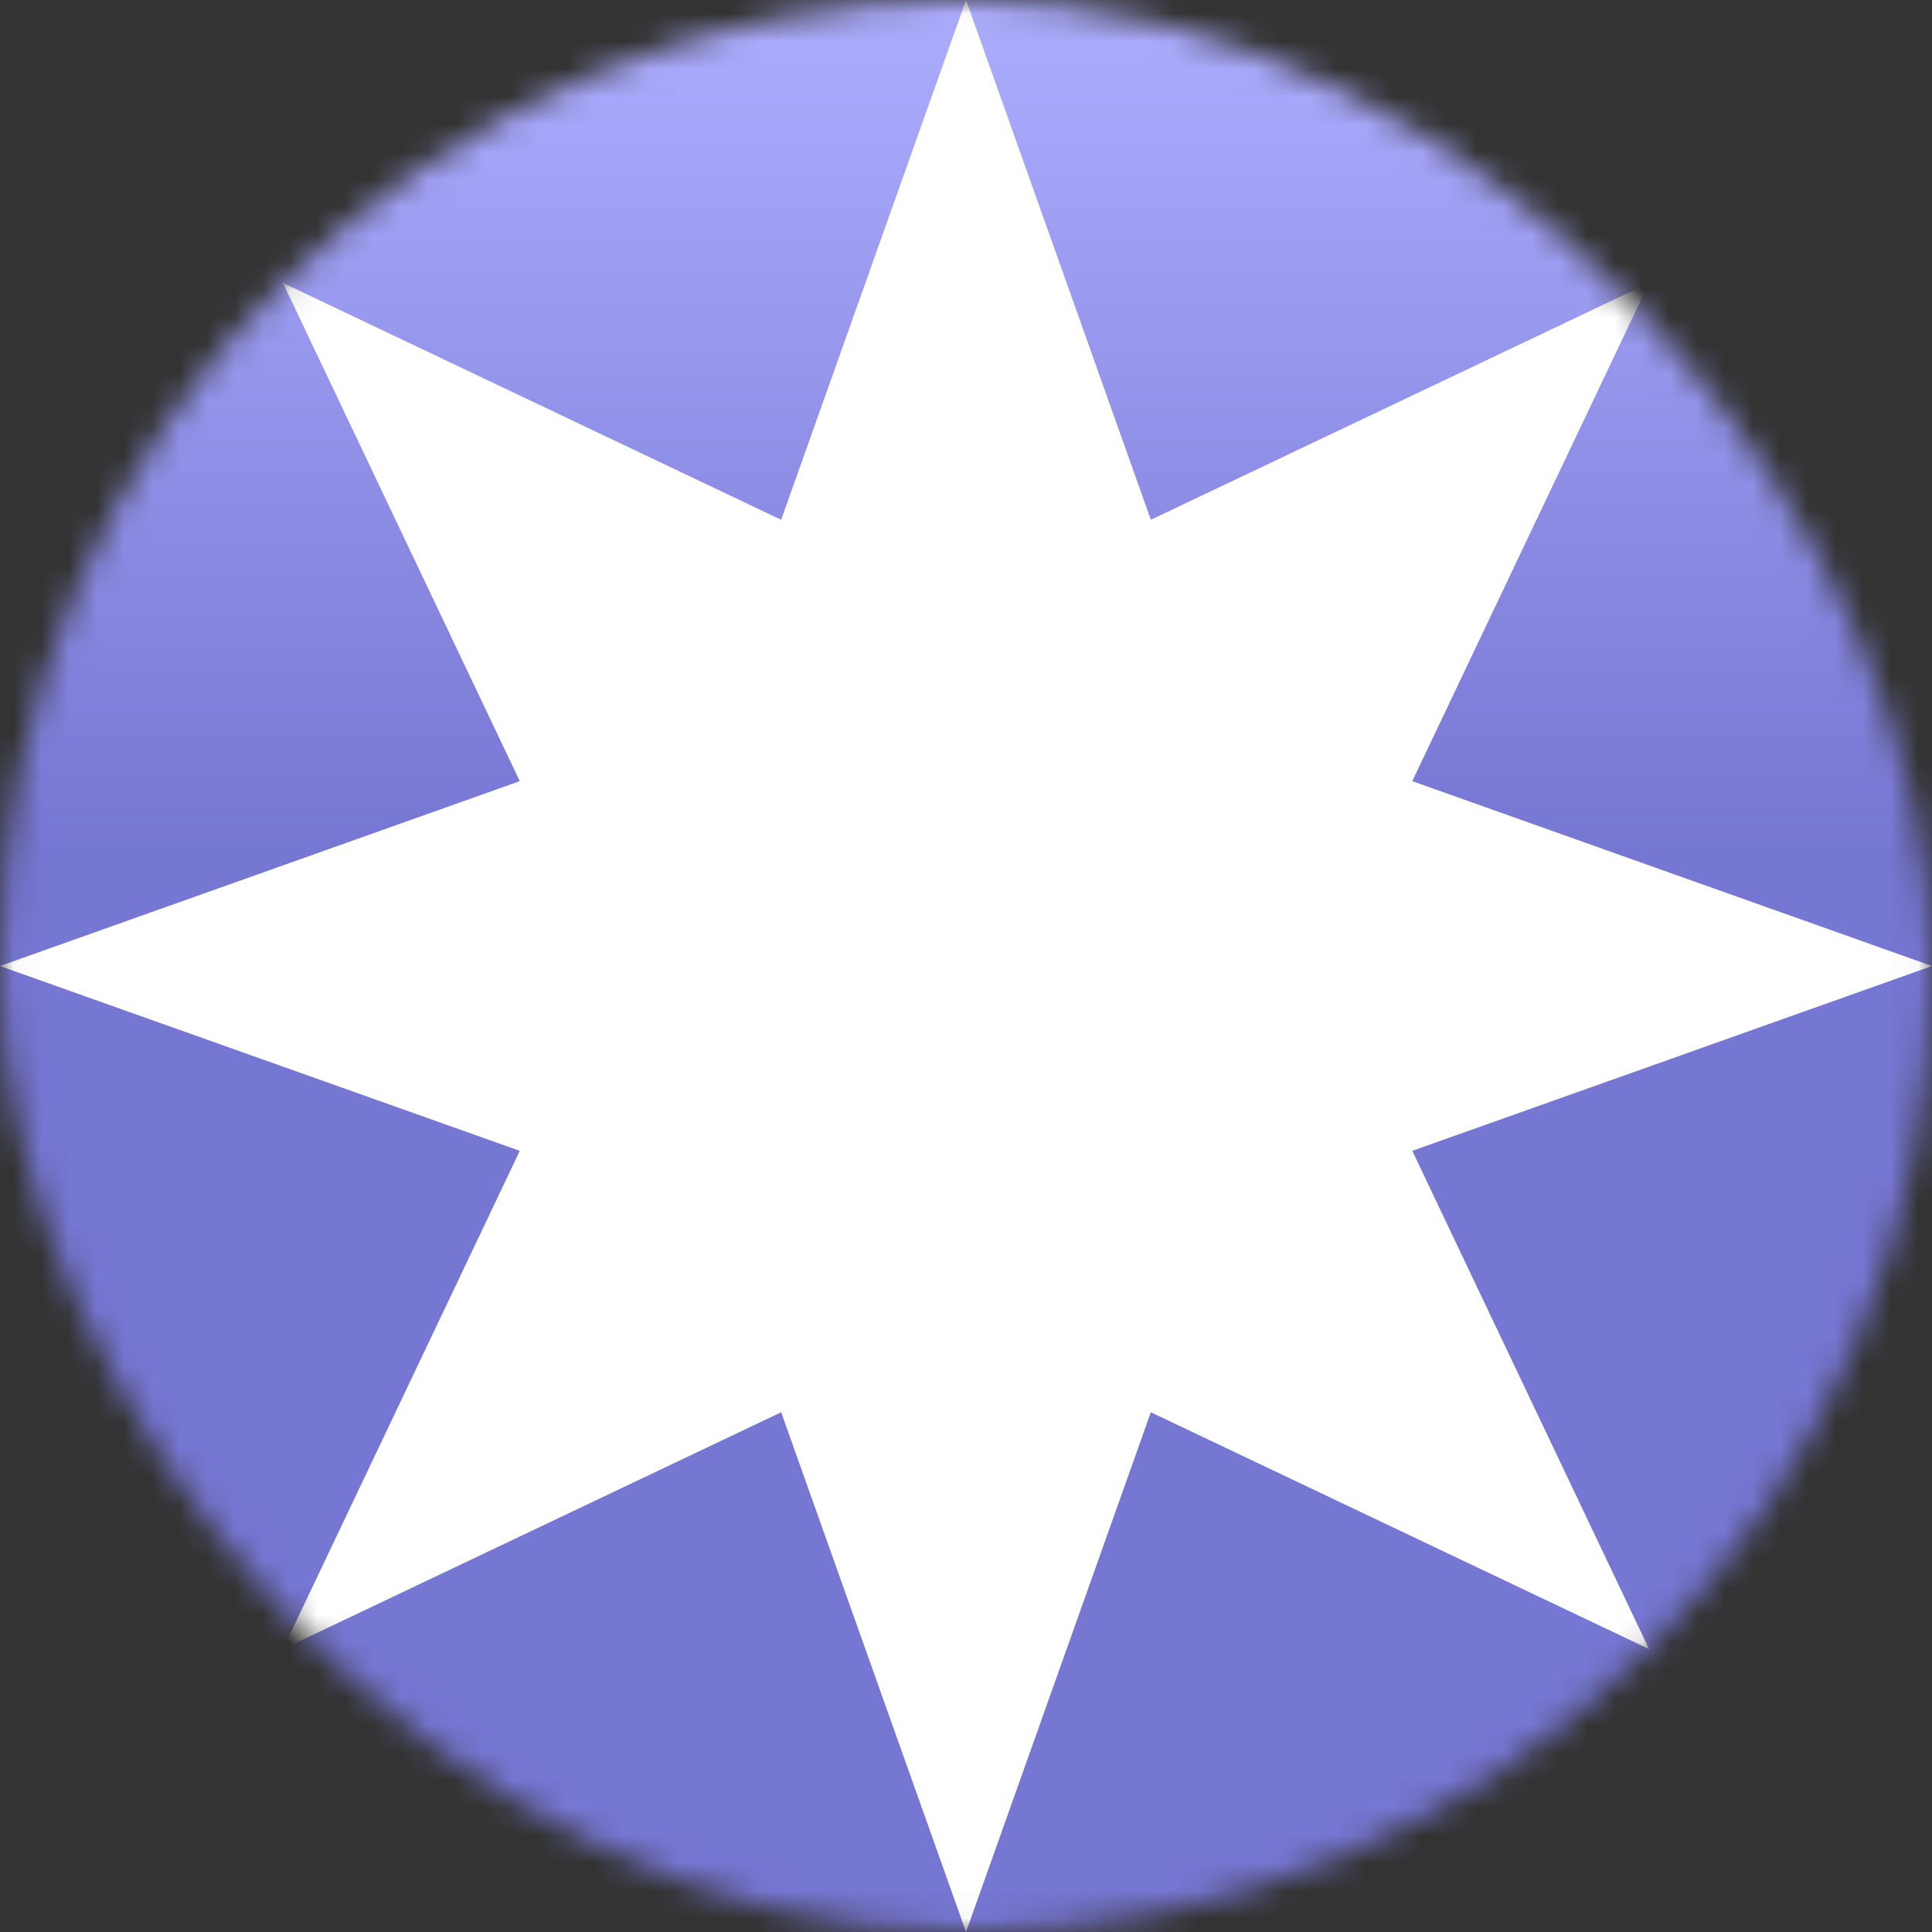 <svg width="70" height="70" viewBox="0 0 70 70" fill="none" xmlns="http://www.w3.org/2000/svg">
<rect x="0" y="0" width="70" height="70" fill="#333333" stroke="none"/>
<mask id="mask0_1173_130702" style="mask-type:alpha" maskUnits="userSpaceOnUse" x="0" y="0" width="70" height="70">
<rect width="70" height="70" rx="35" fill="#FFC431"/>
</mask>
<g mask="url(#mask0_1173_130702)">
<rect width="70" height="70" fill="url(#paint0_linear_1173_130702)"/>
<path d="M35.001 0L41.697 18.833L59.749 10.251L51.169 28.303L70 35.001L51.169 41.697L59.749 59.749L41.697 51.169L35.001 70L28.303 51.169L10.251 59.749L18.833 41.697L0 35.001L18.833 28.303L10.251 10.251L28.303 18.833L35.001 0Z" fill="white"/>
</g>
<defs>
<linearGradient id="paint0_linear_1173_130702" x1="35" y1="0" x2="35" y2="70" gradientUnits="userSpaceOnUse">
<stop stop-color="#ADADFF"/>
<stop offset="0.443" stop-color="#7676D3"/>
</linearGradient>
</defs>
</svg>
